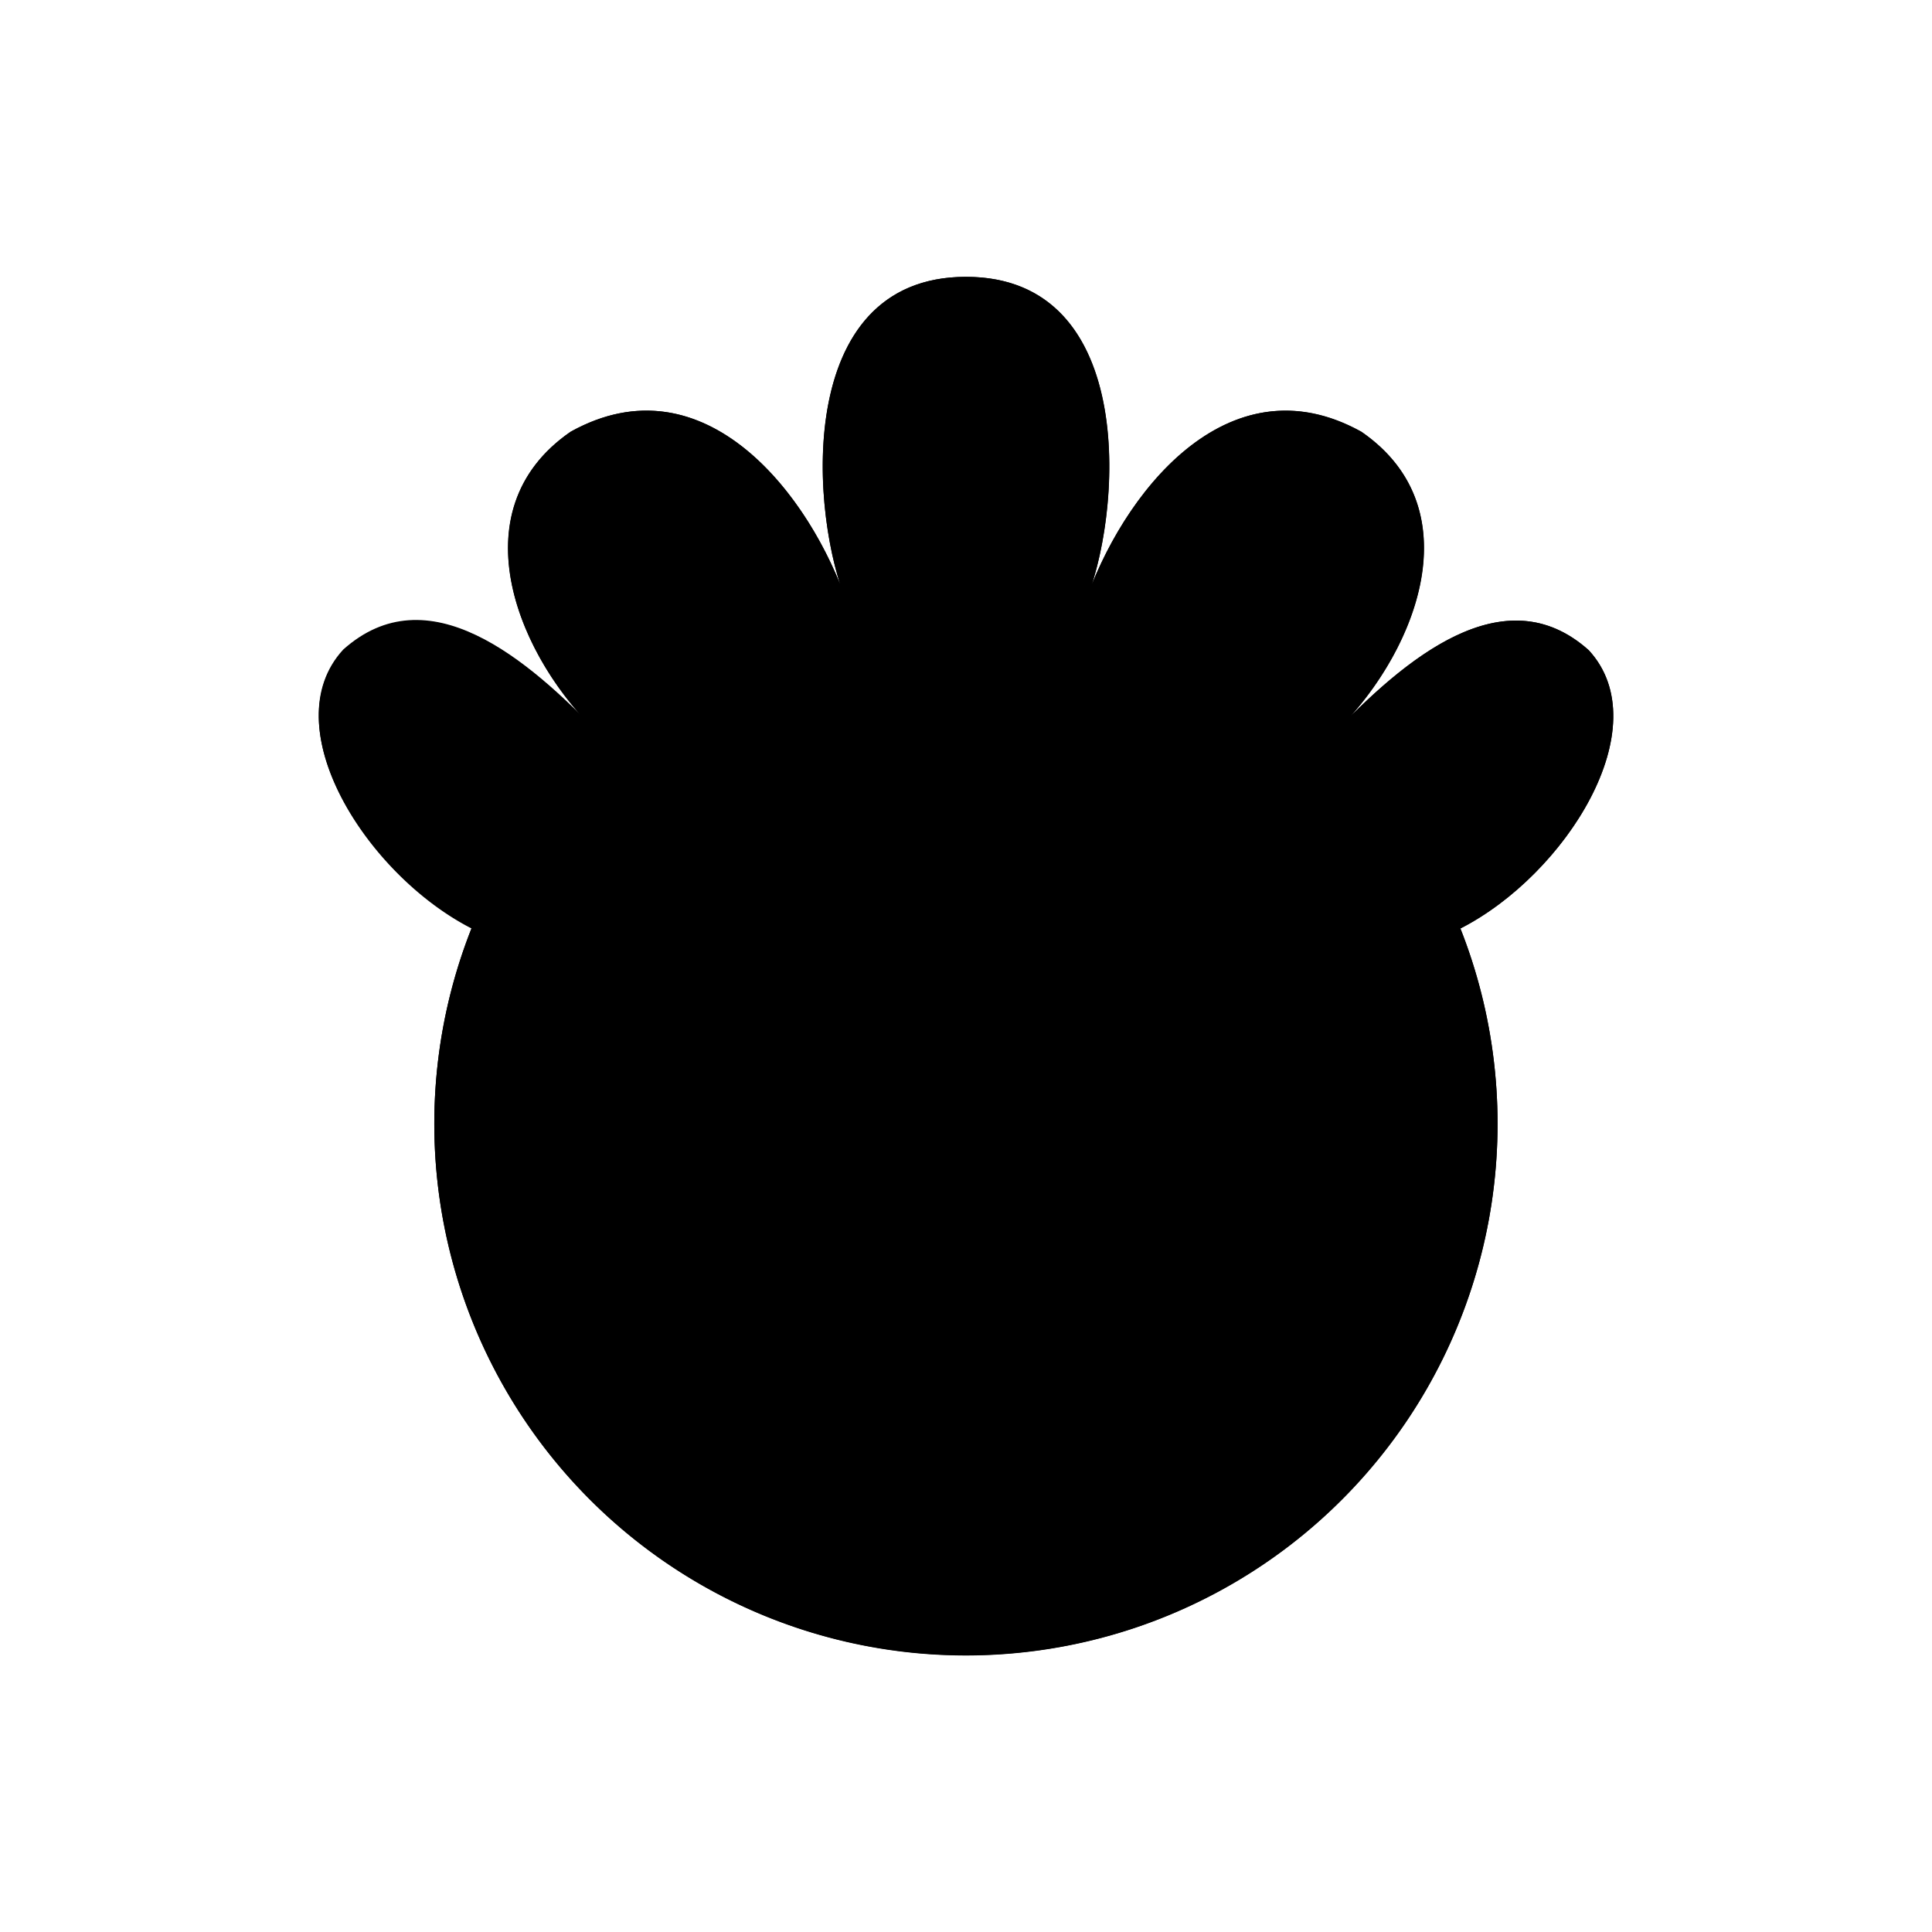 <svg xmlns="http://www.w3.org/2000/svg" viewBox="0 0 141.73 141.73"><defs><style>.cls-1{fill:current;}.cls-2{fill:none;fill:current;stroke-linecap:round;stroke-linejoin:round;stroke-width:0.75px;}</style></defs><title>Artboard 6</title><g id="_6_fill" data-name="6 fill"><path class="cls-1" d="M116.55,47.7c-5.65-5.05-12.21-.4-17.46,4.83,5.25-5.9,8.52-15.52.78-20.86-9.22-5.12-16.65,3.47-19.77,11.21,2.33-7.29,2.63-22.57-9.23-22.57S59.31,35.59,61.64,42.88c-3.12-7.74-10.55-16.33-19.77-11.21-7.74,5.34-4.47,15,.78,20.86-5.26-5.23-11.81-9.88-17.46-4.83-5.17,5.61,1.68,16.46,9.4,20.41h0a39,39,0,1,0,72.54,0h0C114.87,64.16,121.72,53.31,116.55,47.7Z"/></g><g id="_6_stroke" data-name="6 stroke"><circle class="cls-2" cx="70.86" cy="82.43" r="39"/><circle class="cls-2" cx="70.86" cy="82.43" r="22.2"/><path class="cls-2" d="M107.15,68.11c7.72-3.95,14.57-14.8,9.4-20.41-6.19-5.54-13.48.58-18.94,6.35,6-5.62,10.71-16.55,2.26-22.37C90,26.21,82.24,36.33,79.53,44.4c2.78-6.39,4.09-24.09-8.67-24.09S59.42,38,62.2,44.4c-2.71-8.06-10.5-18.19-20.34-12.73C33.41,37.5,38.08,48.43,44.12,54c-5.46-5.76-12.75-11.88-18.94-6.35-5.17,5.61,1.68,16.46,9.4,20.41"/></g></svg>